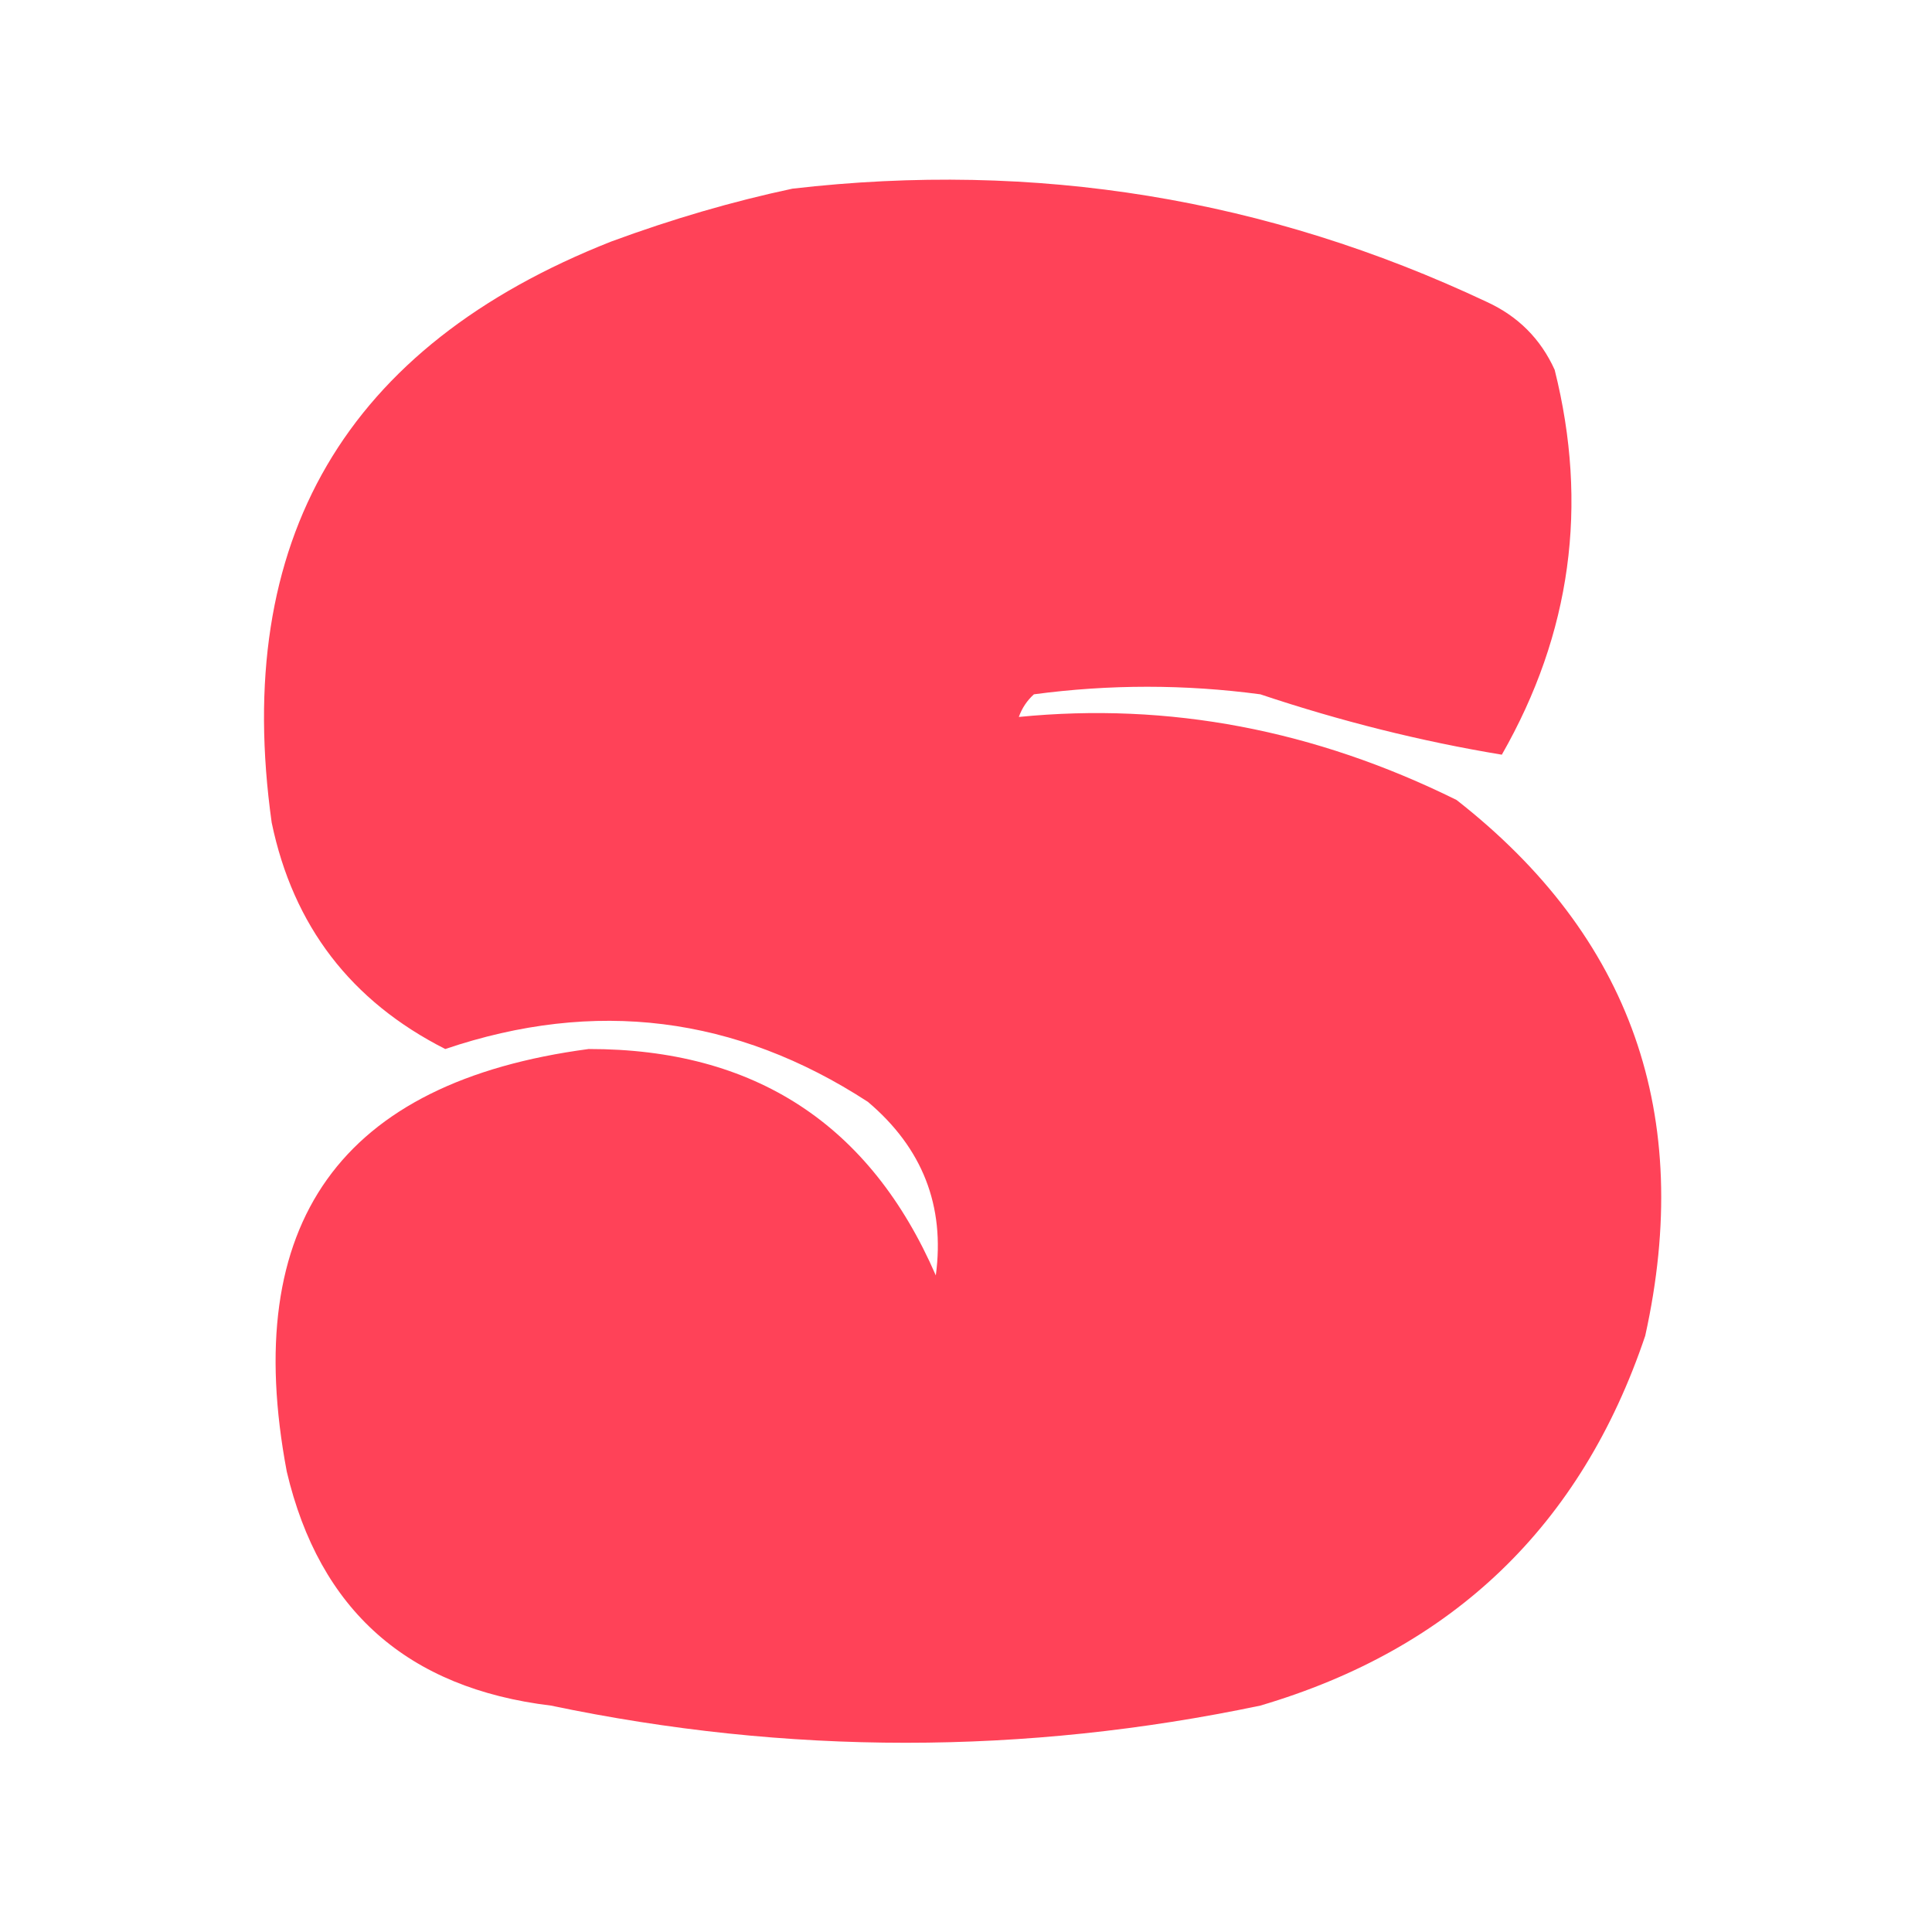 <?xml version="1.0" encoding="UTF-8"?>
<!DOCTYPE svg PUBLIC "-//W3C//DTD SVG 1.1//EN" "http://www.w3.org/Graphics/SVG/1.1/DTD/svg11.dtd">
<svg xmlns="http://www.w3.org/2000/svg" version="1.1" width="128px" height="128px" style="shape-rendering:geometricPrecision; text-rendering:geometricPrecision; image-rendering:optimizeQuality; fill-rule:evenodd; clip-rule:evenodd" xmlns:xlink="http://www.w3.org/1999/xlink">
<g><path style="opacity:0.981" fill="#ff3f56" d="M 52.5,12.5 C 68.6,10.637 83.934,13.137 98.5,20C 100.57,20.948 102.07,22.448 103,24.5C 105.253,33.478 104.087,41.978 99.5,50C 94.154,49.115 88.821,47.781 83.5,46C 78.5,45.333 73.5,45.333 68.5,46C 68.043,46.414 67.709,46.914 67.5,47.5C 77.428,46.516 87.095,48.349 96.5,53C 108.068,62.05 112.235,73.884 109,88.5C 104.764,101.069 96.264,109.236 83.5,113C 67.847,116.285 52.181,116.285 36.5,113C 27.002,111.852 21.168,106.686 19,97.5C 15.892,81.018 22.559,71.684 39,69.5C 49.985,69.488 57.651,74.488 62,84.5C 62.617,79.892 61.117,76.058 57.5,73C 48.75,67.31 39.416,66.143 29.5,69.5C 23.253,66.335 19.42,61.335 18,54.5C 15.379,35.781 22.879,22.948 40.5,16C 44.543,14.509 48.543,13.342 52.5,12.5 Z"/></g>
</svg>
